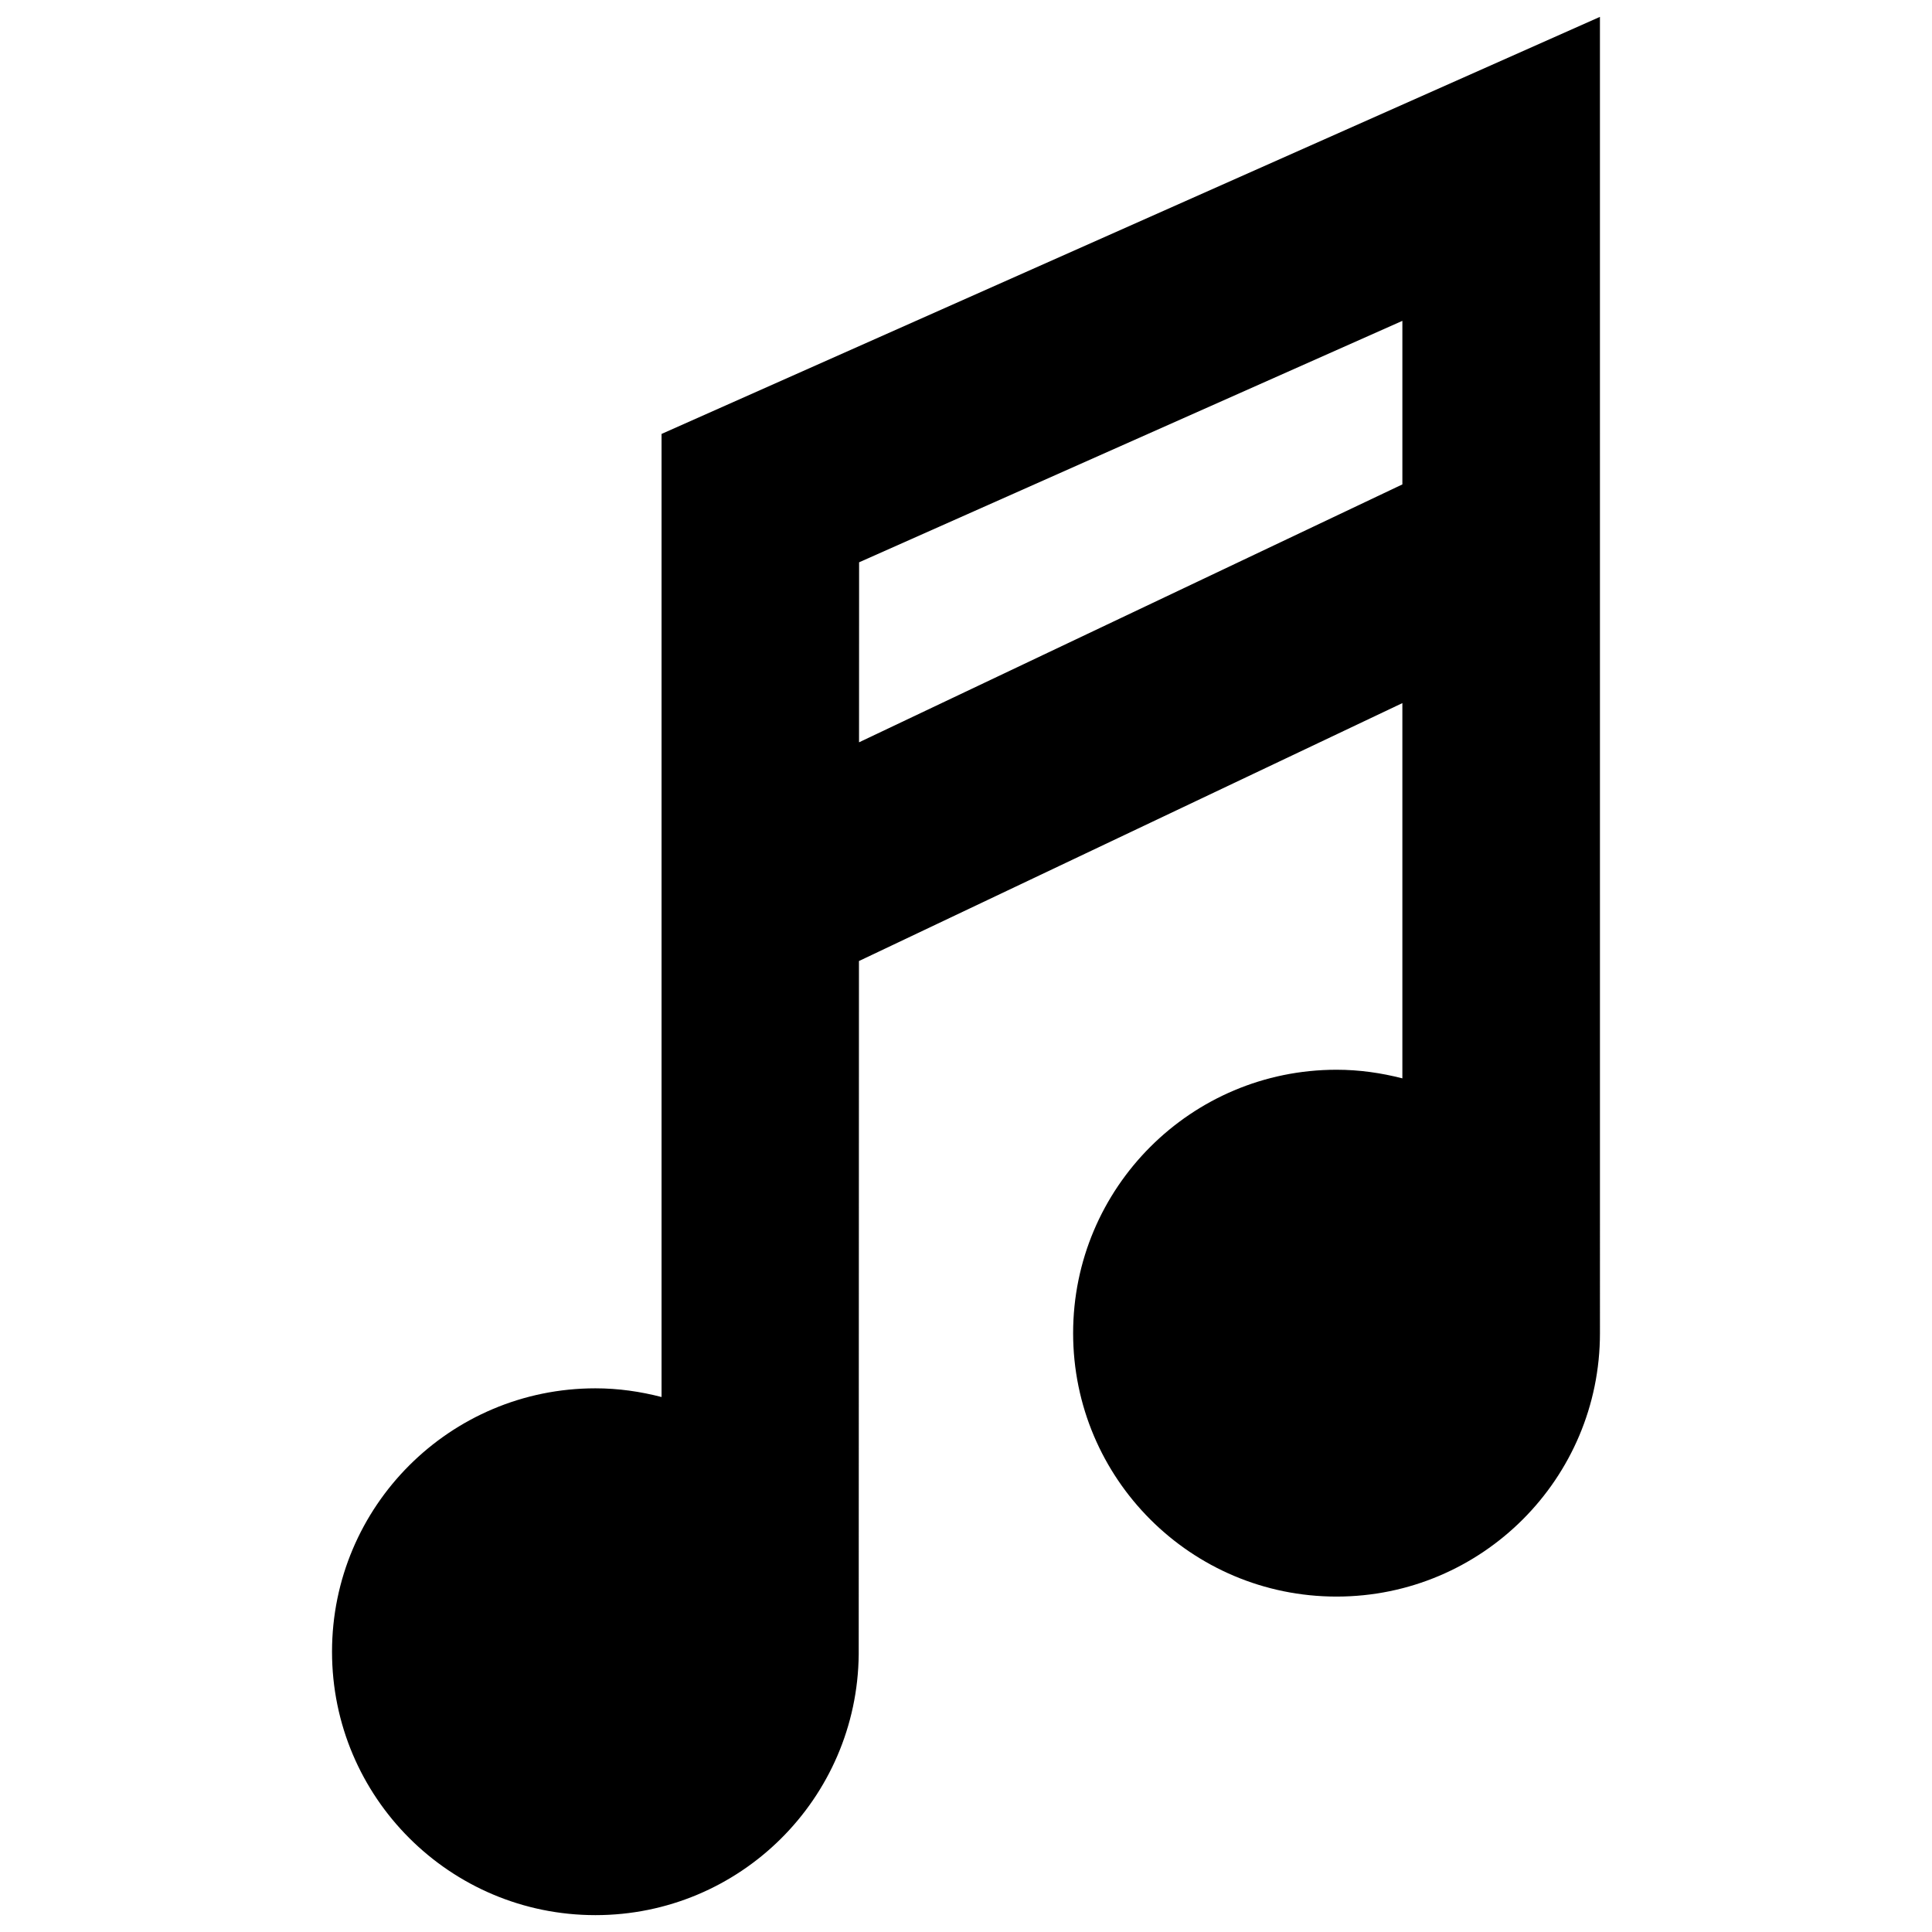<?xml version="1.0" encoding="utf-8"?>
<!-- Generator: Adobe Illustrator 16.0.0, SVG Export Plug-In . SVG Version: 6.00 Build 0)  -->
<!DOCTYPE svg PUBLIC "-//W3C//DTD SVG 1.1//EN" "http://www.w3.org/Graphics/SVG/1.1/DTD/svg11.dtd">
<svg version="1.1" id="Layer_1" xmlns="http://www.w3.org/2000/svg" xmlns:xlink="http://www.w3.org/1999/xlink" x="0px" y="0px"
	 width="96px" height="96px" viewBox="0 0 96 96" enable-background="new 0 0 96 96" xml:space="preserve">
<path d="M79.5,0.838L32.872,21.562v47.855c-1.051-0.272-2.148-0.432-3.285-0.432c-7.229,0-13.089,5.86-13.089,13.089
	c0,7.228,5.86,13.088,13.089,13.088c7.186,0,13.014-5.792,13.082-12.962l0.012-34.447l27.002-12.816v18.646
	c-1.047-0.27-2.139-0.428-3.271-0.428c-7.229,0-13.089,5.86-13.089,13.089c0,7.228,5.86,13.089,13.089,13.089
	c7.229,0,13.089-5.861,13.089-13.089C79.502,66.106,79.5,0.838,79.5,0.838z M42.685,36.885l0.003-8.944l26.995-11.998v8.127
	L42.685,36.885z"/>
</svg>
